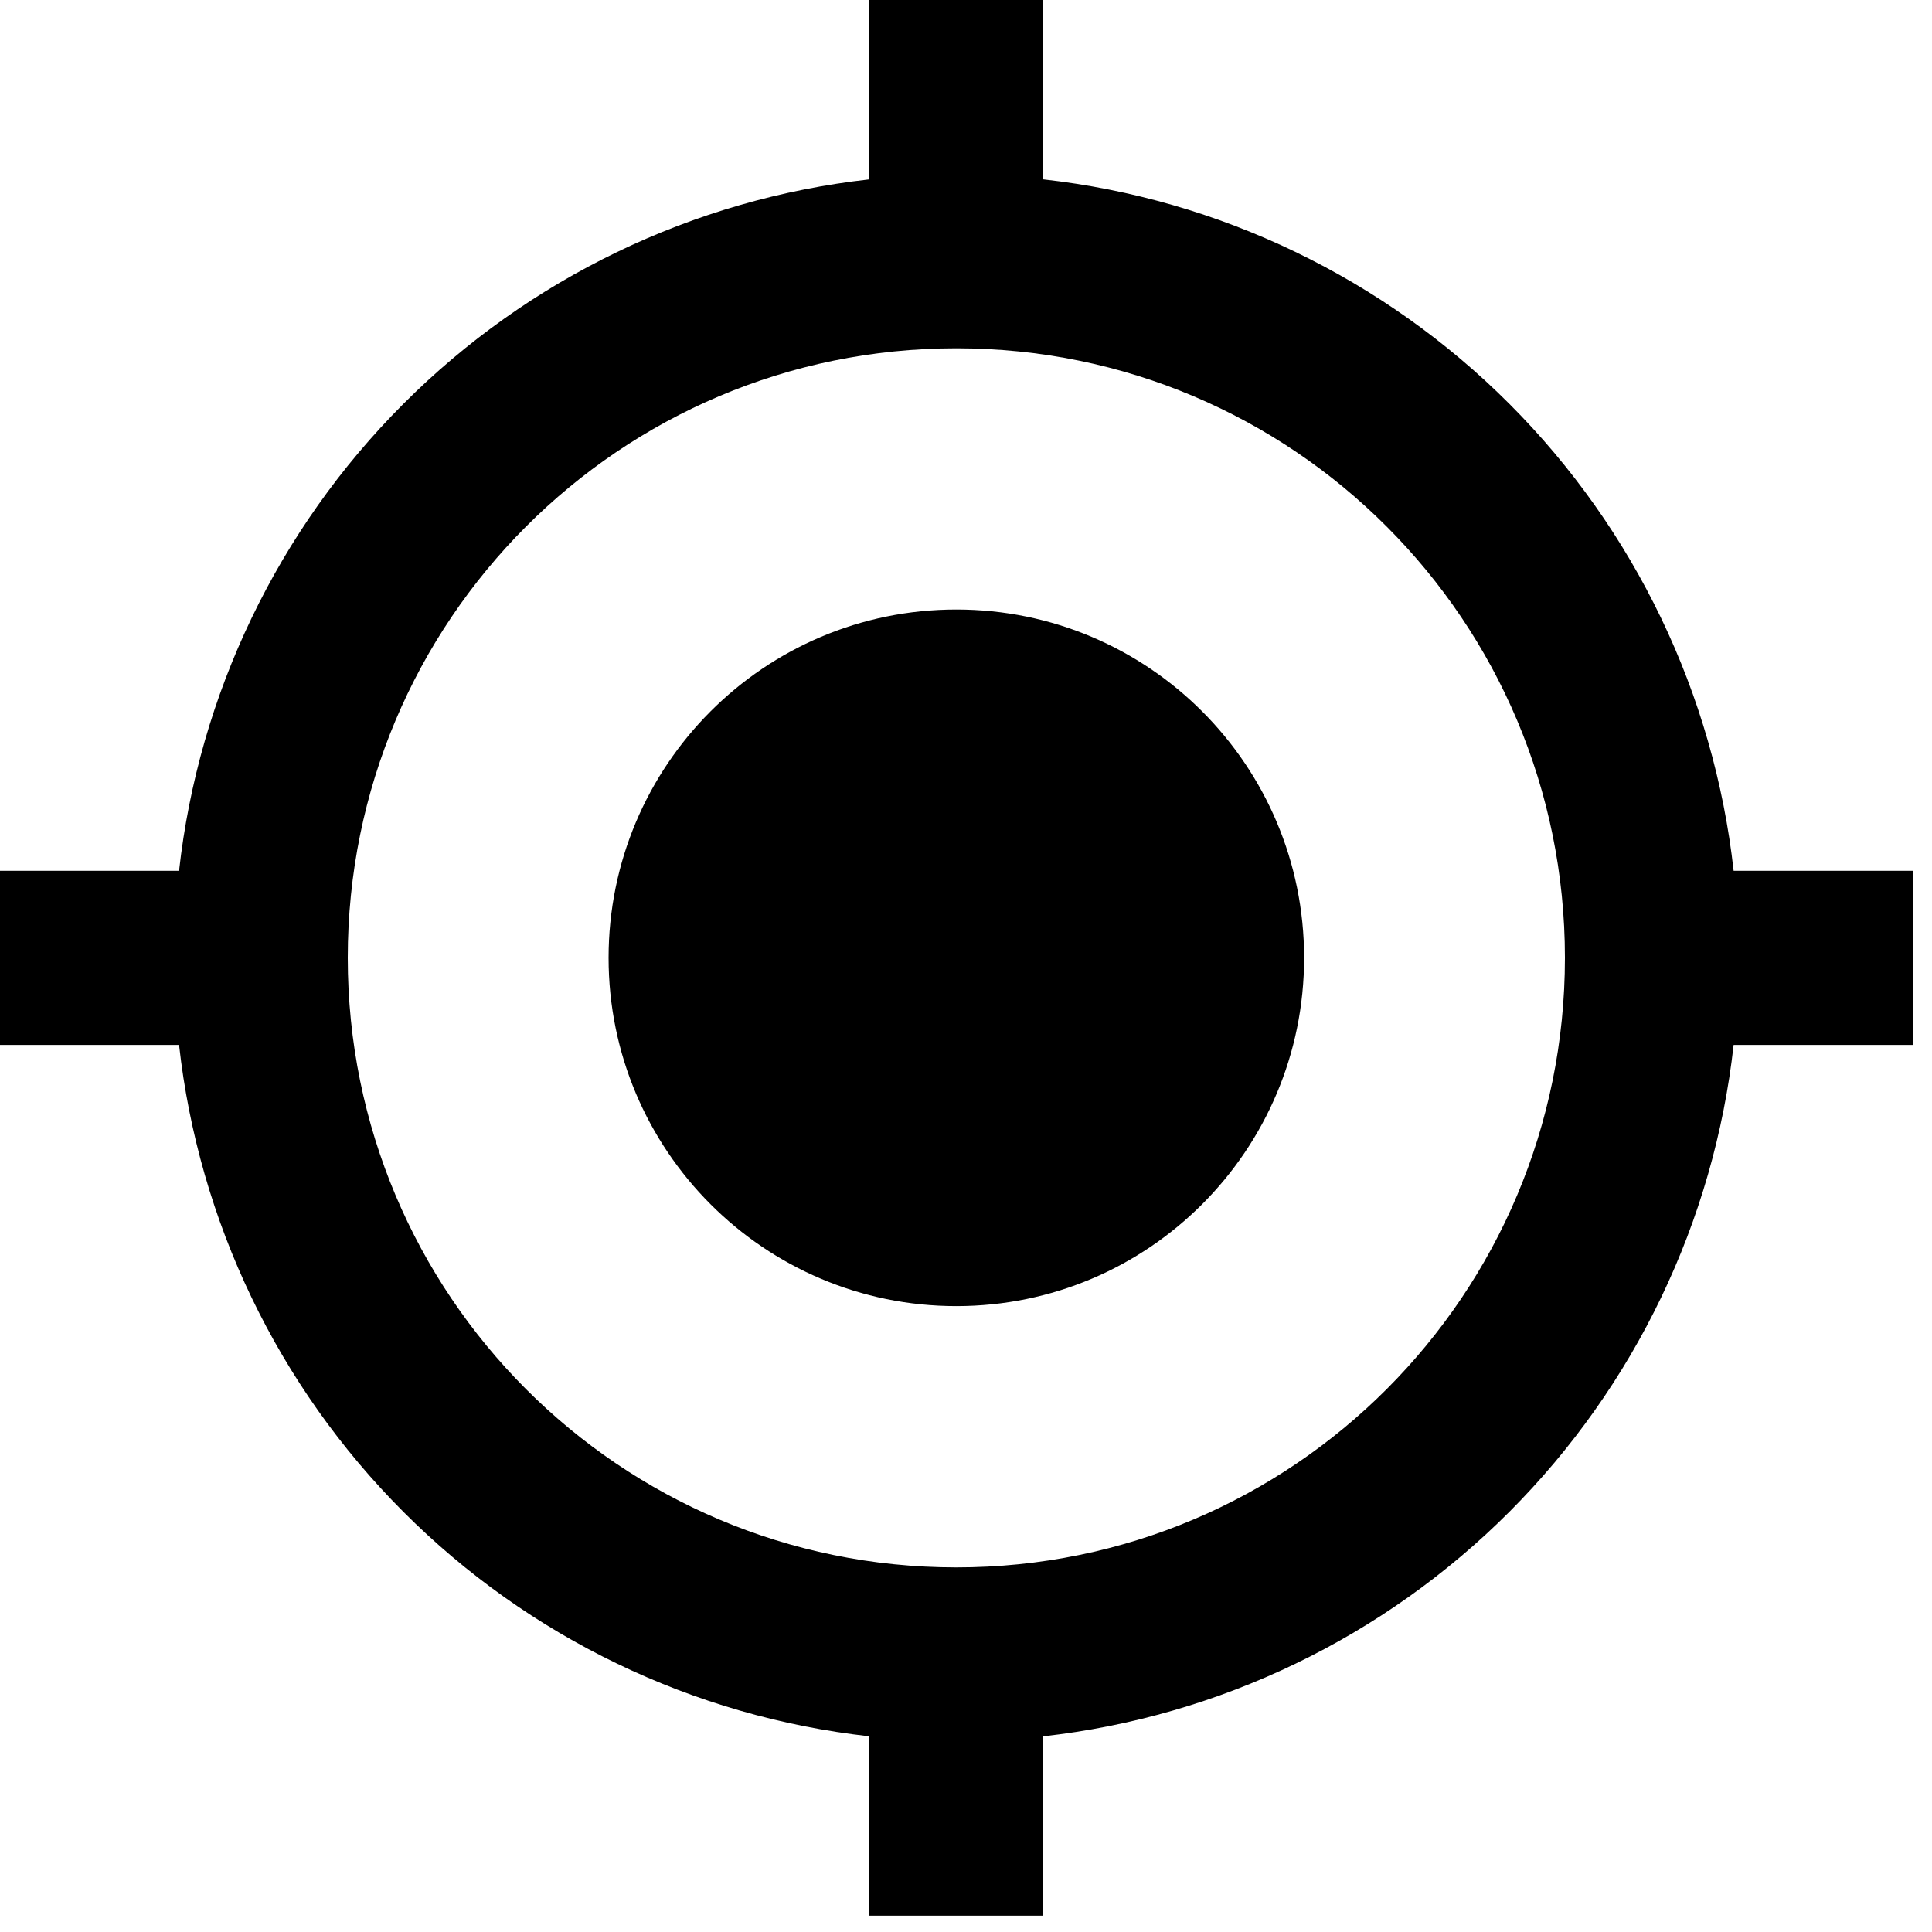 <svg width="25" height="25" viewBox="0 0 25 25" fill="none" xmlns="http://www.w3.org/2000/svg">
	<path d="M12.375 7.887C9.889 7.887 7.875 9.904 7.875 12.394C7.875 14.884 9.889 16.901 12.375 16.901C14.861 16.901 16.875 14.884 16.875 12.394C16.875 9.904 14.861 7.887 12.375 7.887ZM22.433 11.268C22.178 8.983 21.155 6.852 19.532 5.227C17.908 3.601 15.781 2.576 13.5 2.321V0H11.25V2.321C8.969 2.576 6.842 3.601 5.219 5.227C3.595 6.852 2.572 8.983 2.317 11.268H0V13.521H2.317C2.572 15.806 3.595 17.936 5.219 19.562C6.842 21.188 8.969 22.212 11.25 22.468V24.789H13.5V22.468C15.781 22.212 17.908 21.188 19.532 19.562C21.155 17.936 22.178 15.806 22.433 13.521H24.75V11.268H22.433ZM12.375 20.282C8.021 20.282 4.5 16.755 4.5 12.394C4.5 8.034 8.021 4.507 12.375 4.507C16.729 4.507 20.25 8.034 20.25 12.394C20.25 16.755 16.729 20.282 12.375 20.282Z" fill="black"/>
</svg>